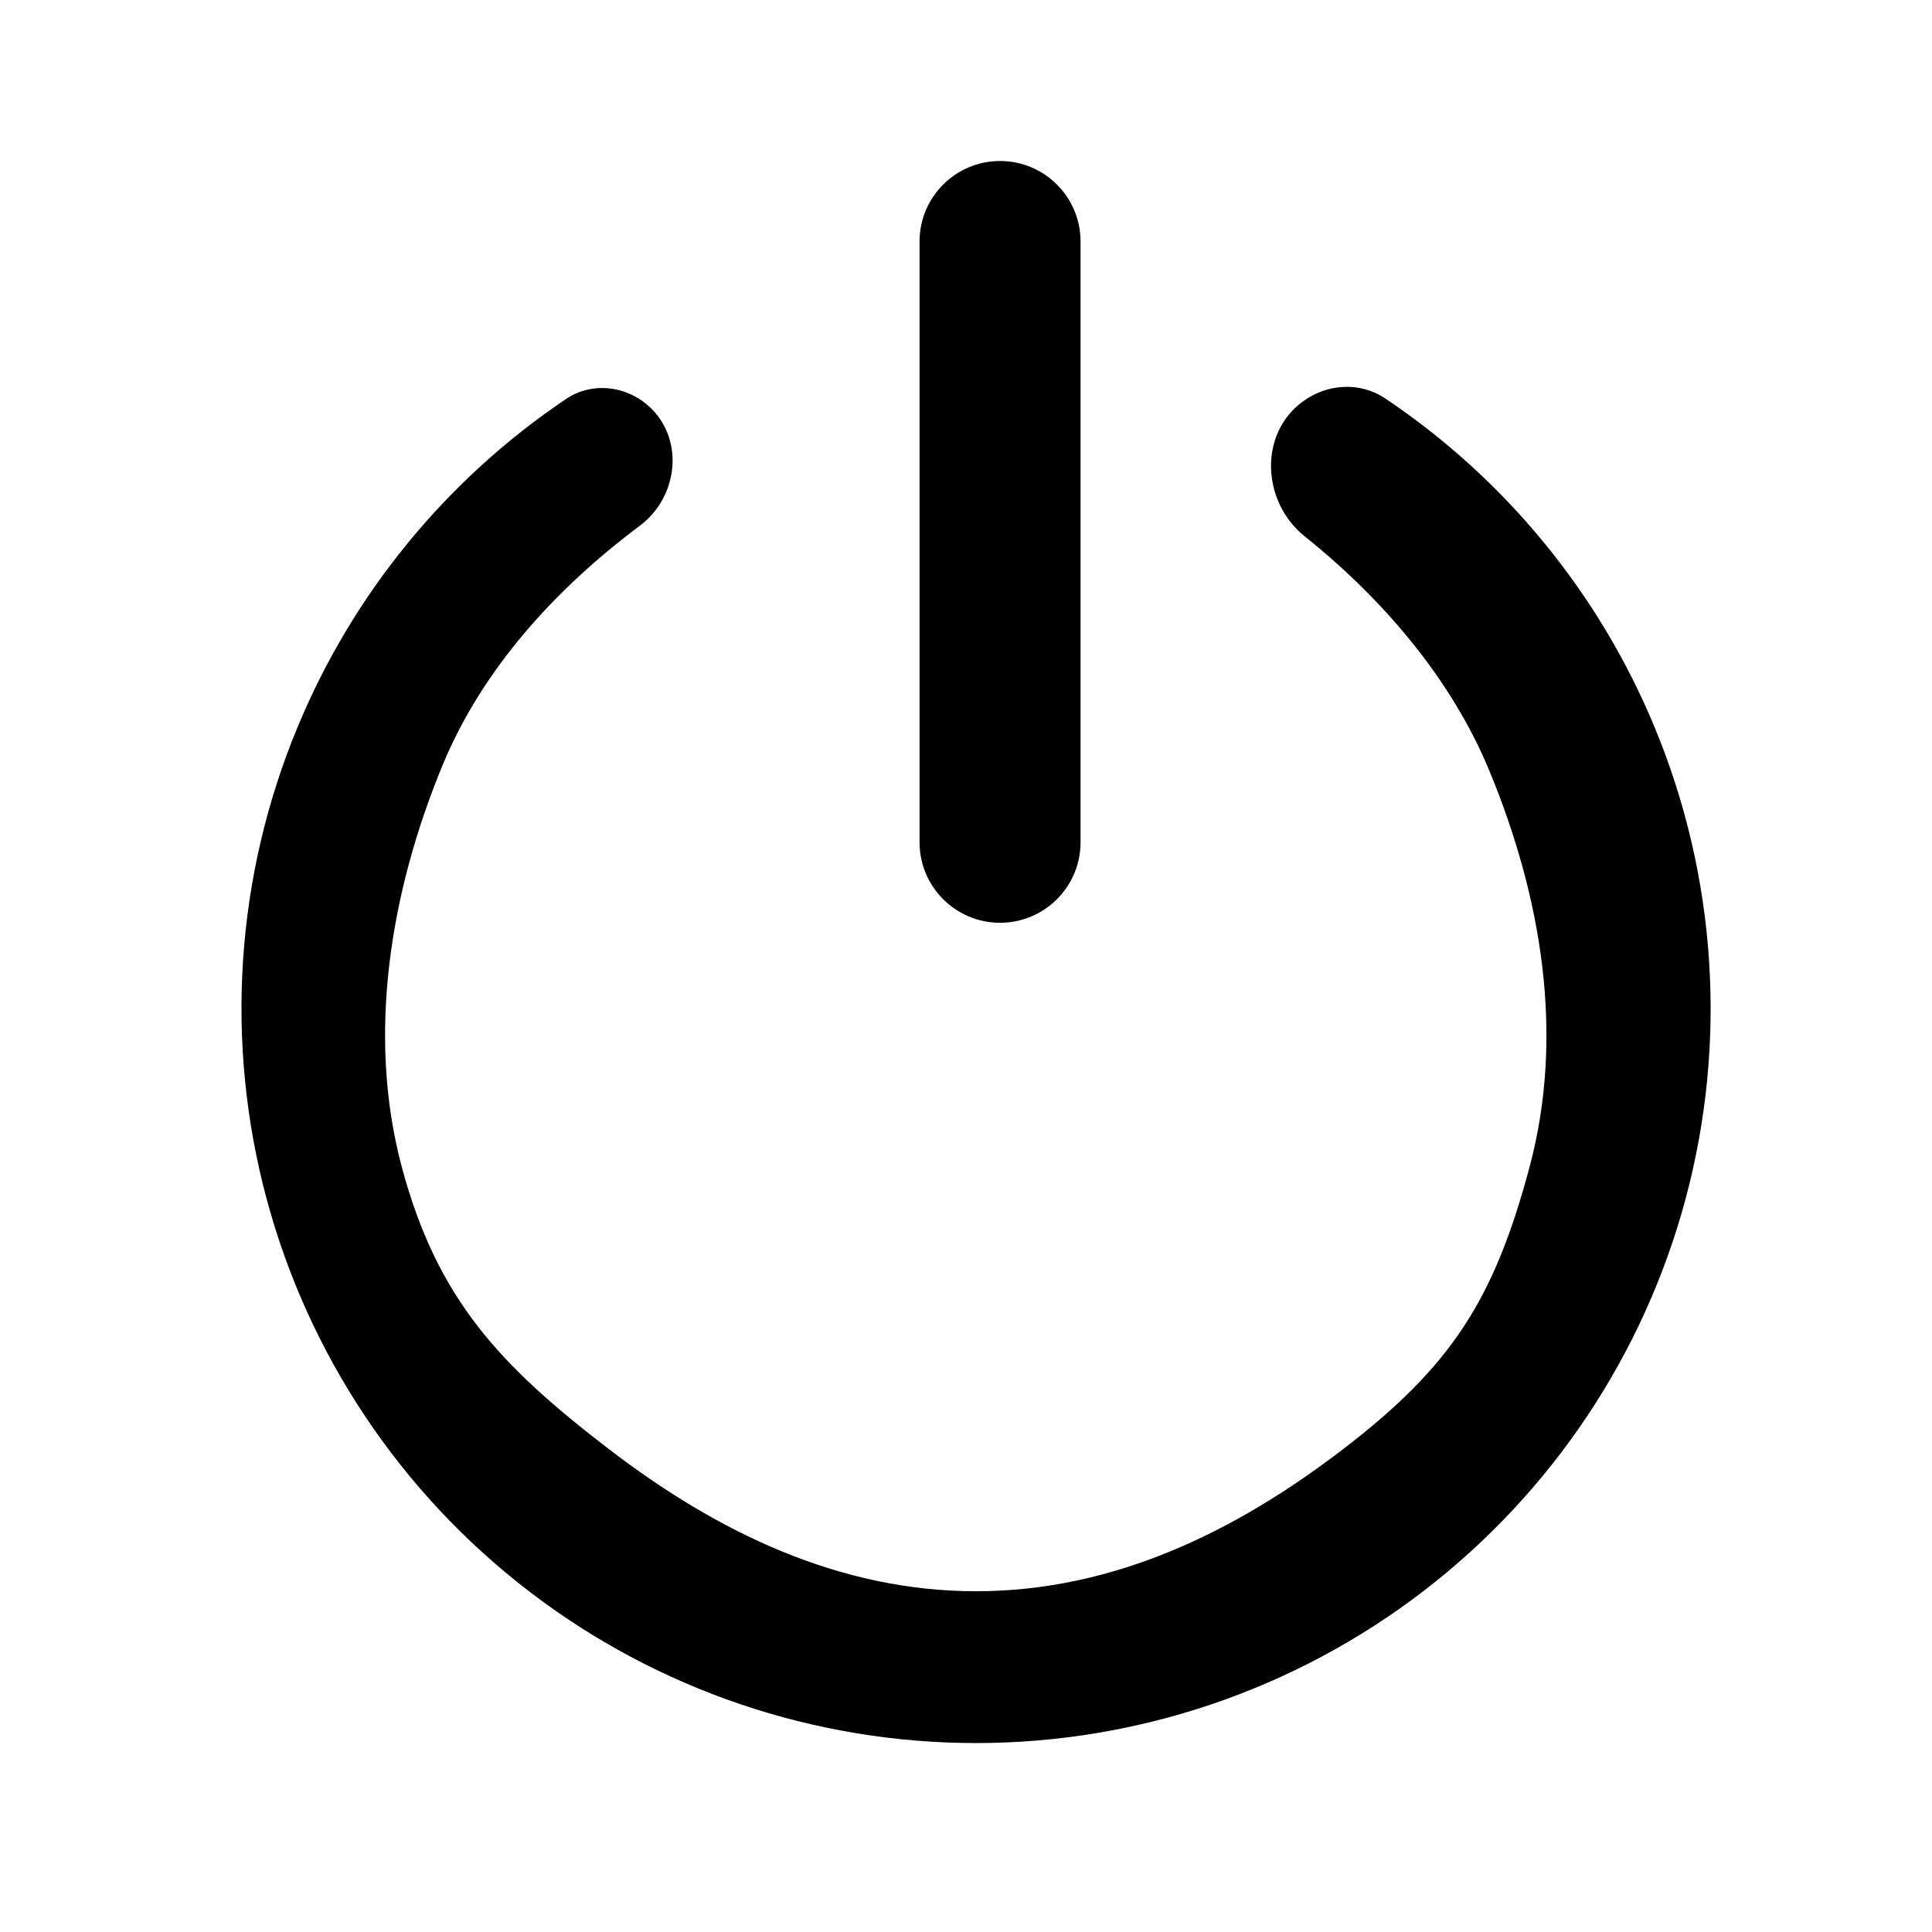 <svg xmlns="http://www.w3.org/2000/svg" width="24" height="24" fill="none" viewBox="0 0 24 24">
    <path fill="#000" d="M17.207 4.949c-.31-.208-.714-.184-1.017.034-.558.402-.517 1.253.02 1.682.982.786 1.823 1.78 2.29 2.906.65 1.57.94 3.287.5 4.929-.44 1.642-.964 2.465-2.313 3.5-1.348 1.035-2.862 1.767-4.562 1.767-1.7 0-3.214-.732-4.563-1.767-1.348-1.035-2.13-1.858-2.57-3.5-.44-1.642-.142-3.43.508-5 .492-1.187 1.399-2.185 2.448-2.969.491-.367.558-1.109.09-1.504-.285-.241-.693-.28-1.003-.073-1.487 1-2.651 2.418-3.34 4.082-.77 1.856-.904 3.913-.384 5.853s1.665 3.655 3.26 4.878c1.593 1.223 3.545 1.886 5.554 1.886 2.009 0 3.961-.663 5.555-1.886 1.594-1.223 2.74-2.937 3.26-4.878.519-1.94.384-3.997-.385-5.853-.69-1.667-1.857-3.087-3.348-4.087z"/>
    <path fill="#000" d="M11.423 3c0-.552.448-1 1-1s1 .448 1 1v7.463c0 .552-.448 1-1 1s-1-.448-1-1V3z"/>
</svg>
